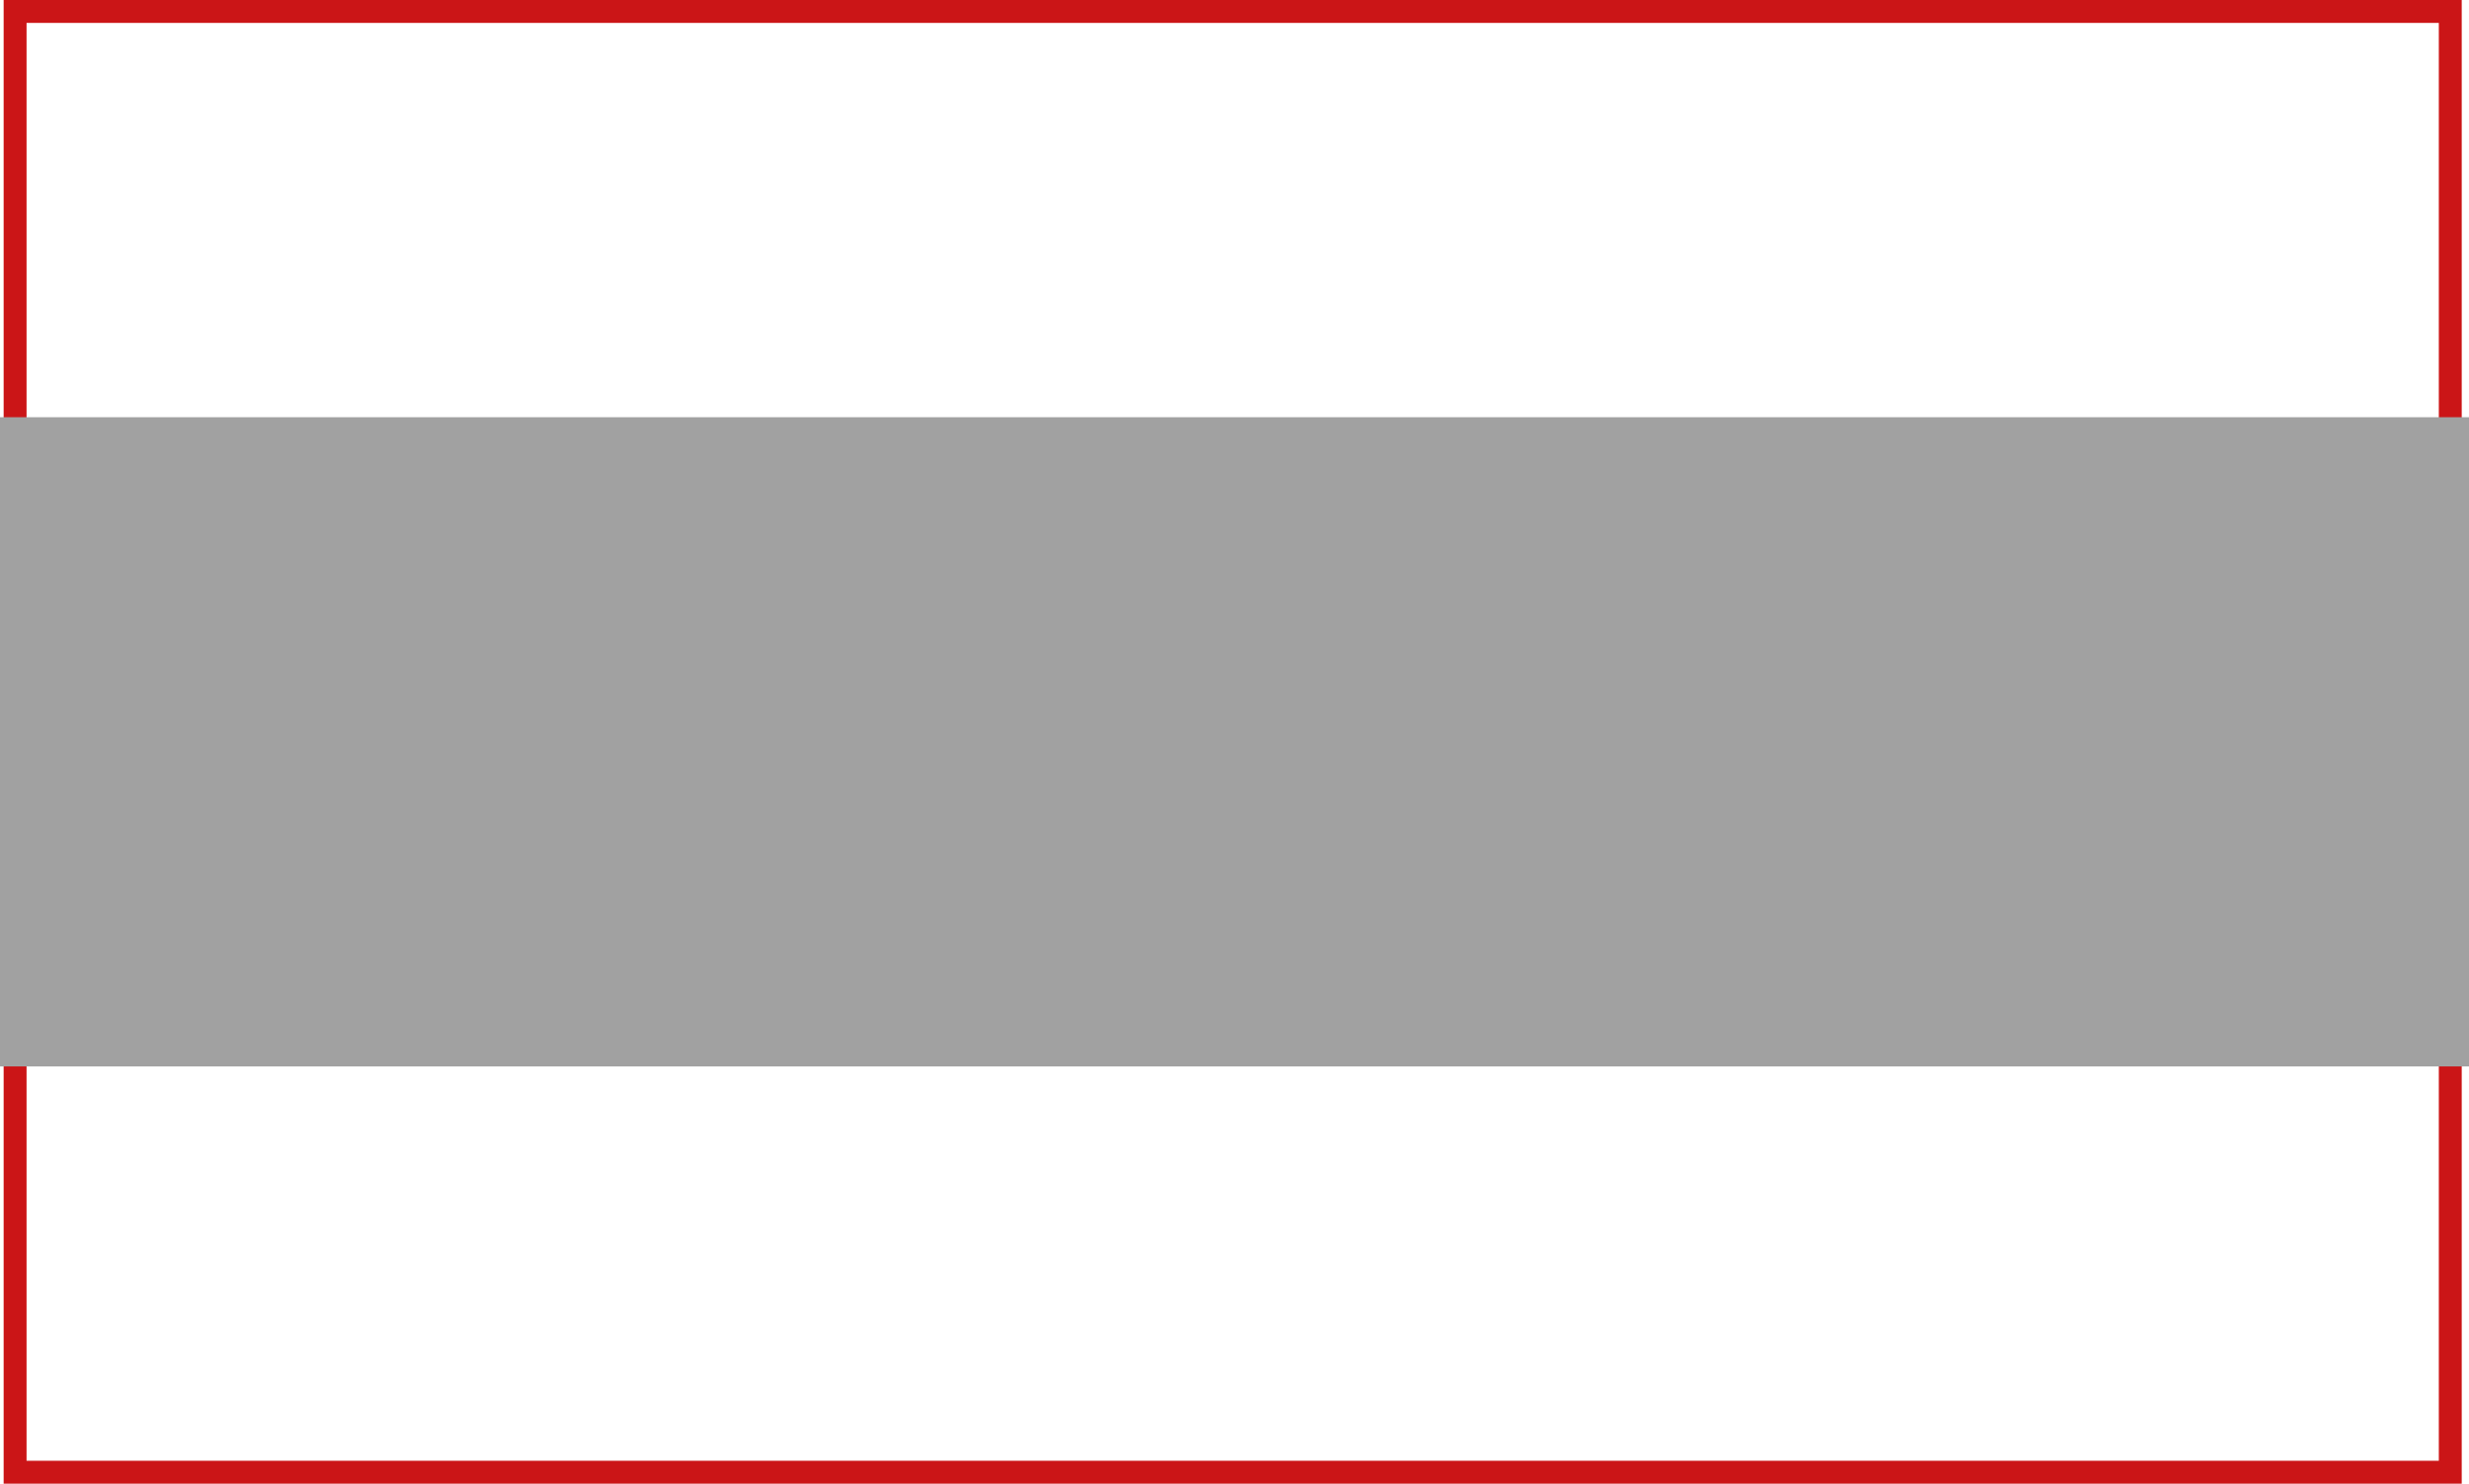 <svg id="Lager_1" data-name="Lager 1" xmlns="http://www.w3.org/2000/svg" viewBox="0 0 8622.1 5182.36"><defs><style>.cls-1{fill:none;stroke:#cb1517;stroke-miterlimit:10;stroke-width:80px;}.cls-2{fill:#a1a1a1;}</style></defs><rect class="cls-1" x="-1275.59" y="-1417.32" width="5102.36" height="8503.94" transform="translate(7139.36 1315.59) rotate(90)"/><rect class="cls-2" x="148.06" y="-1476.4" width="2267.72" height="8622.1" transform="translate(1476.4 3873.1) rotate(-90)"/></svg>